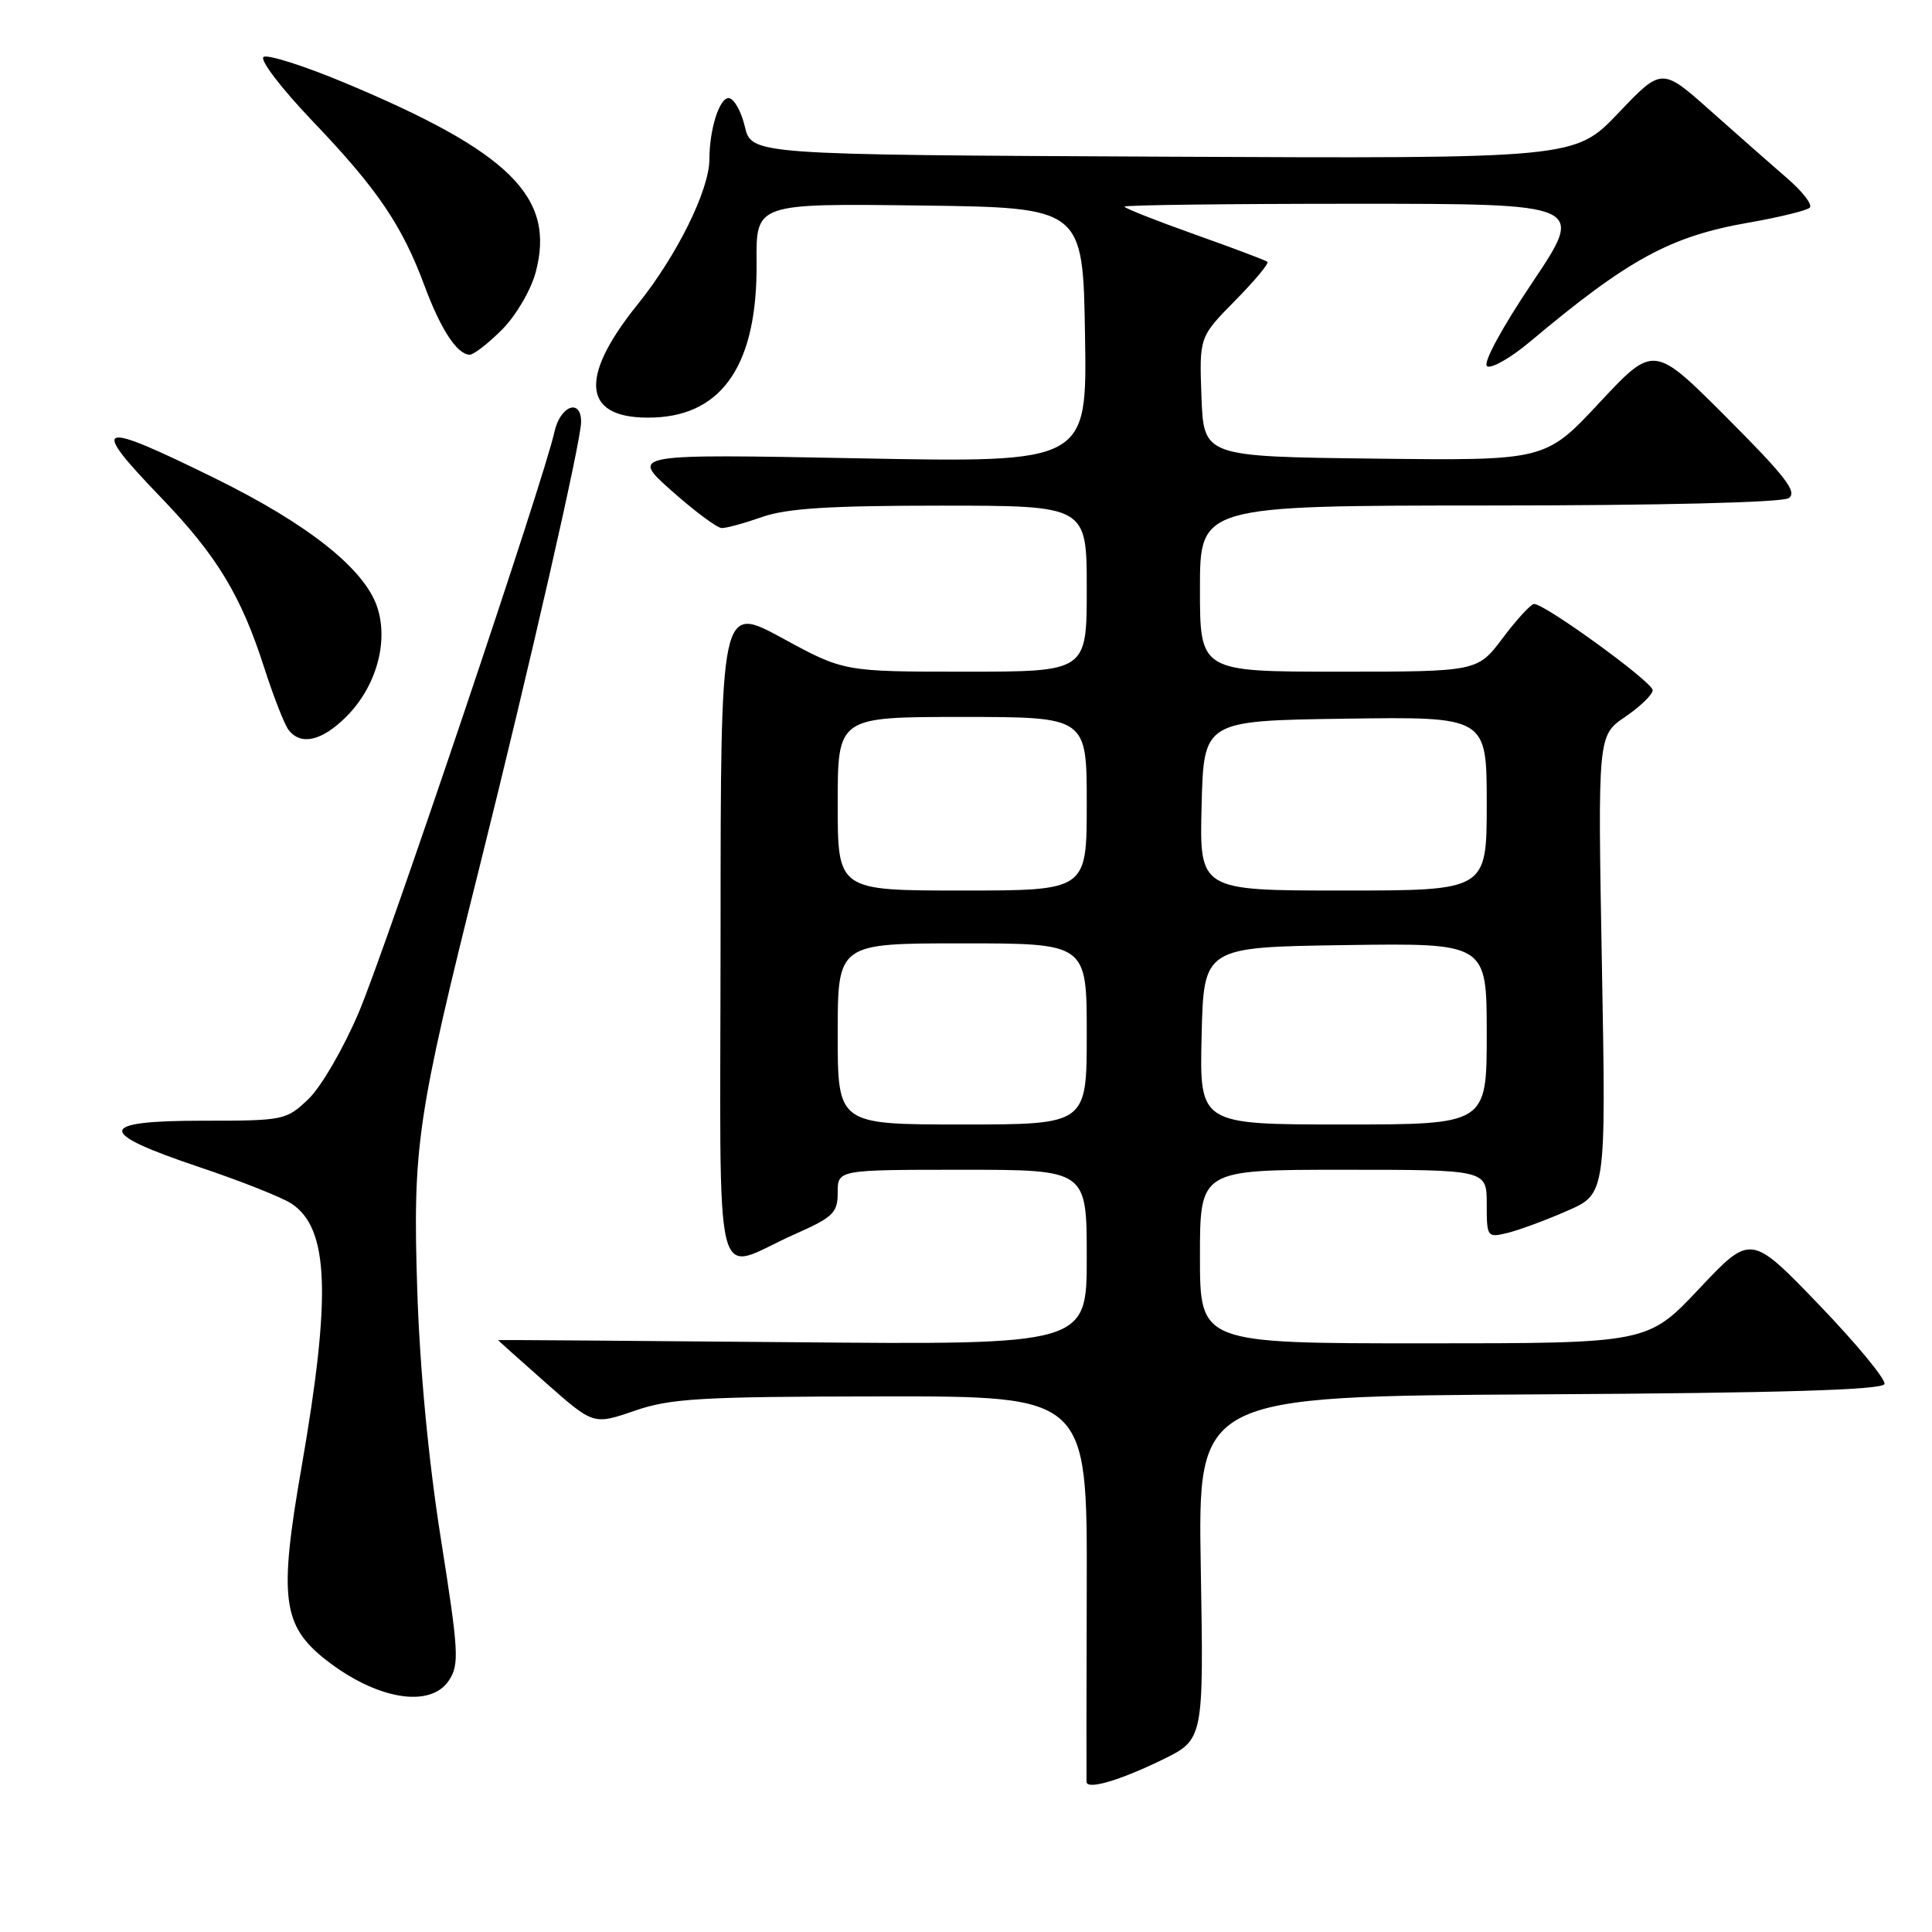 <?xml version="1.0" encoding="UTF-8" standalone="no"?>
<!DOCTYPE svg PUBLIC "-//W3C//DTD SVG 1.1//EN" "http://www.w3.org/Graphics/SVG/1.1/DTD/svg11.dtd" >
<svg xmlns="http://www.w3.org/2000/svg" xmlns:xlink="http://www.w3.org/1999/xlink" version="1.1" viewBox="0 0 256 256">
 <g >
 <path fill="currentColor"
d=" M 154.00 233.18 C 159.50 230.50 159.50 230.50 159.11 207.76 C 158.72 185.02 158.72 185.02 204.03 184.76 C 236.01 184.58 249.44 184.17 249.70 183.39 C 249.90 182.79 246.00 178.06 241.03 172.89 C 231.99 163.50 231.99 163.50 225.16 170.75 C 218.33 178.00 218.33 178.00 188.67 178.00 C 159.00 178.00 159.00 178.00 159.00 166.50 C 159.00 155.00 159.00 155.00 178.00 155.00 C 197.00 155.00 197.00 155.00 197.00 159.52 C 197.00 163.94 197.06 164.02 199.75 163.37 C 201.26 163.00 204.82 161.69 207.65 160.45 C 212.81 158.20 212.81 158.20 212.26 127.83 C 211.71 97.46 211.71 97.46 215.35 94.98 C 217.35 93.62 218.99 92.03 218.99 91.45 C 219.00 90.39 204.66 79.97 203.26 80.03 C 202.84 80.05 200.98 82.07 199.13 84.53 C 195.77 89.00 195.77 89.00 177.38 89.00 C 159.00 89.00 159.00 89.00 159.00 78.00 C 159.00 67.00 159.00 67.00 197.25 66.98 C 219.97 66.98 236.11 66.58 237.00 66.01 C 238.21 65.23 236.63 63.17 228.82 55.35 C 219.14 45.65 219.14 45.65 211.95 53.34 C 204.77 61.04 204.77 61.04 182.13 60.77 C 159.50 60.50 159.50 60.50 159.20 52.58 C 158.91 44.66 158.91 44.66 163.64 39.85 C 166.25 37.21 168.18 34.89 167.94 34.69 C 167.70 34.49 163.34 32.85 158.25 31.04 C 153.16 29.23 149.00 27.58 149.00 27.38 C 149.00 27.17 162.74 27.00 179.52 27.00 C 210.04 27.00 210.04 27.00 203.03 37.45 C 198.92 43.58 196.45 48.16 197.05 48.53 C 197.62 48.88 200.14 47.44 202.66 45.34 C 215.78 34.32 221.34 31.30 231.76 29.49 C 235.81 28.78 239.44 27.89 239.81 27.51 C 240.19 27.13 238.86 25.39 236.85 23.66 C 234.84 21.92 230.27 17.90 226.70 14.72 C 220.20 8.93 220.20 8.93 214.44 14.98 C 208.68 21.02 208.68 21.02 154.13 20.76 C 99.57 20.50 99.57 20.50 98.69 16.75 C 98.20 14.69 97.23 13.00 96.53 13.00 C 95.31 13.00 94.00 17.18 94.00 21.09 C 94.00 25.16 89.69 33.88 84.50 40.32 C 76.45 50.30 77.24 55.69 86.71 55.32 C 95.86 54.96 100.39 48.08 100.25 34.73 C 100.18 26.96 100.18 26.96 121.84 27.23 C 143.50 27.50 143.50 27.50 143.77 44.41 C 144.05 61.31 144.05 61.31 113.77 60.73 C 83.50 60.15 83.50 60.15 89.00 65.04 C 92.03 67.73 95.01 69.95 95.62 69.97 C 96.24 69.99 98.66 69.32 101.00 68.50 C 104.22 67.36 109.96 67.00 124.63 67.00 C 144.00 67.00 144.00 67.00 144.00 78.00 C 144.00 89.00 144.00 89.00 127.90 89.00 C 111.81 89.00 111.81 89.00 103.65 84.55 C 95.49 80.11 95.49 80.11 95.48 123.60 C 95.46 173.36 94.25 168.43 105.31 163.54 C 110.41 161.28 111.00 160.71 111.00 158.01 C 111.00 155.00 111.00 155.00 127.50 155.00 C 144.00 155.00 144.00 155.00 144.00 166.60 C 144.00 178.20 144.00 178.20 105.00 177.85 C 83.55 177.66 66.00 177.53 66.00 177.57 C 66.00 177.61 68.84 180.16 72.32 183.23 C 78.64 188.81 78.64 188.81 84.07 186.94 C 88.85 185.29 92.76 185.06 116.78 185.03 C 144.06 185.00 144.06 185.00 144.00 210.25 C 143.96 224.14 143.95 235.78 143.97 236.11 C 144.02 237.20 148.36 235.93 154.00 233.18 Z  M 59.49 222.66 C 60.88 220.53 60.78 218.85 58.42 203.91 C 56.78 193.57 55.63 181.40 55.29 171.00 C 54.68 151.85 55.21 148.19 63.51 115.00 C 70.19 88.26 77.00 58.44 77.00 55.91 C 77.00 52.71 74.21 53.77 73.46 57.25 C 72.15 63.34 51.21 125.47 47.56 134.10 C 45.55 138.85 42.57 143.99 40.90 145.60 C 37.93 148.44 37.64 148.50 26.91 148.50 C 12.78 148.50 12.65 150.03 26.39 154.64 C 31.83 156.46 37.32 158.64 38.60 159.47 C 43.59 162.74 43.93 171.57 39.94 194.50 C 36.94 211.71 37.41 215.41 43.18 219.94 C 49.91 225.21 57.03 226.40 59.49 222.66 Z  M 45.90 94.95 C 49.84 91.00 51.51 85.08 49.99 80.46 C 48.32 75.40 40.86 69.47 28.53 63.40 C 12.73 55.63 11.76 55.97 21.33 65.92 C 28.74 73.63 31.94 78.90 35.02 88.50 C 36.26 92.35 37.71 96.06 38.26 96.75 C 39.90 98.83 42.68 98.17 45.90 94.95 Z  M 66.51 43.69 C 68.35 41.85 70.33 38.48 70.97 36.12 C 73.66 26.14 67.63 20.15 45.65 10.96 C 40.32 8.73 35.49 7.20 34.93 7.54 C 34.36 7.89 37.24 11.67 41.39 16.02 C 49.98 25.00 53.27 29.84 56.24 37.84 C 58.40 43.66 60.59 47.00 62.25 47.00 C 62.77 47.00 64.69 45.51 66.51 43.69 Z  M 111.00 137.00 C 111.00 125.00 111.00 125.00 127.50 125.00 C 144.00 125.00 144.00 125.00 144.00 137.00 C 144.00 149.00 144.00 149.00 127.50 149.00 C 111.00 149.00 111.00 149.00 111.00 137.00 Z  M 159.22 137.25 C 159.50 125.50 159.50 125.50 178.25 125.23 C 197.00 124.96 197.00 124.96 197.00 136.98 C 197.00 149.00 197.00 149.00 177.97 149.00 C 158.94 149.00 158.94 149.00 159.22 137.25 Z  M 111.00 106.50 C 111.00 95.00 111.00 95.00 127.50 95.00 C 144.00 95.00 144.00 95.00 144.00 106.50 C 144.00 118.00 144.00 118.00 127.50 118.00 C 111.00 118.00 111.00 118.00 111.00 106.50 Z  M 159.22 106.75 C 159.50 95.50 159.50 95.50 178.25 95.23 C 197.00 94.96 197.00 94.96 197.00 106.48 C 197.00 118.00 197.00 118.00 177.97 118.00 C 158.93 118.00 158.93 118.00 159.22 106.75 Z "/>
</g>
</svg>
